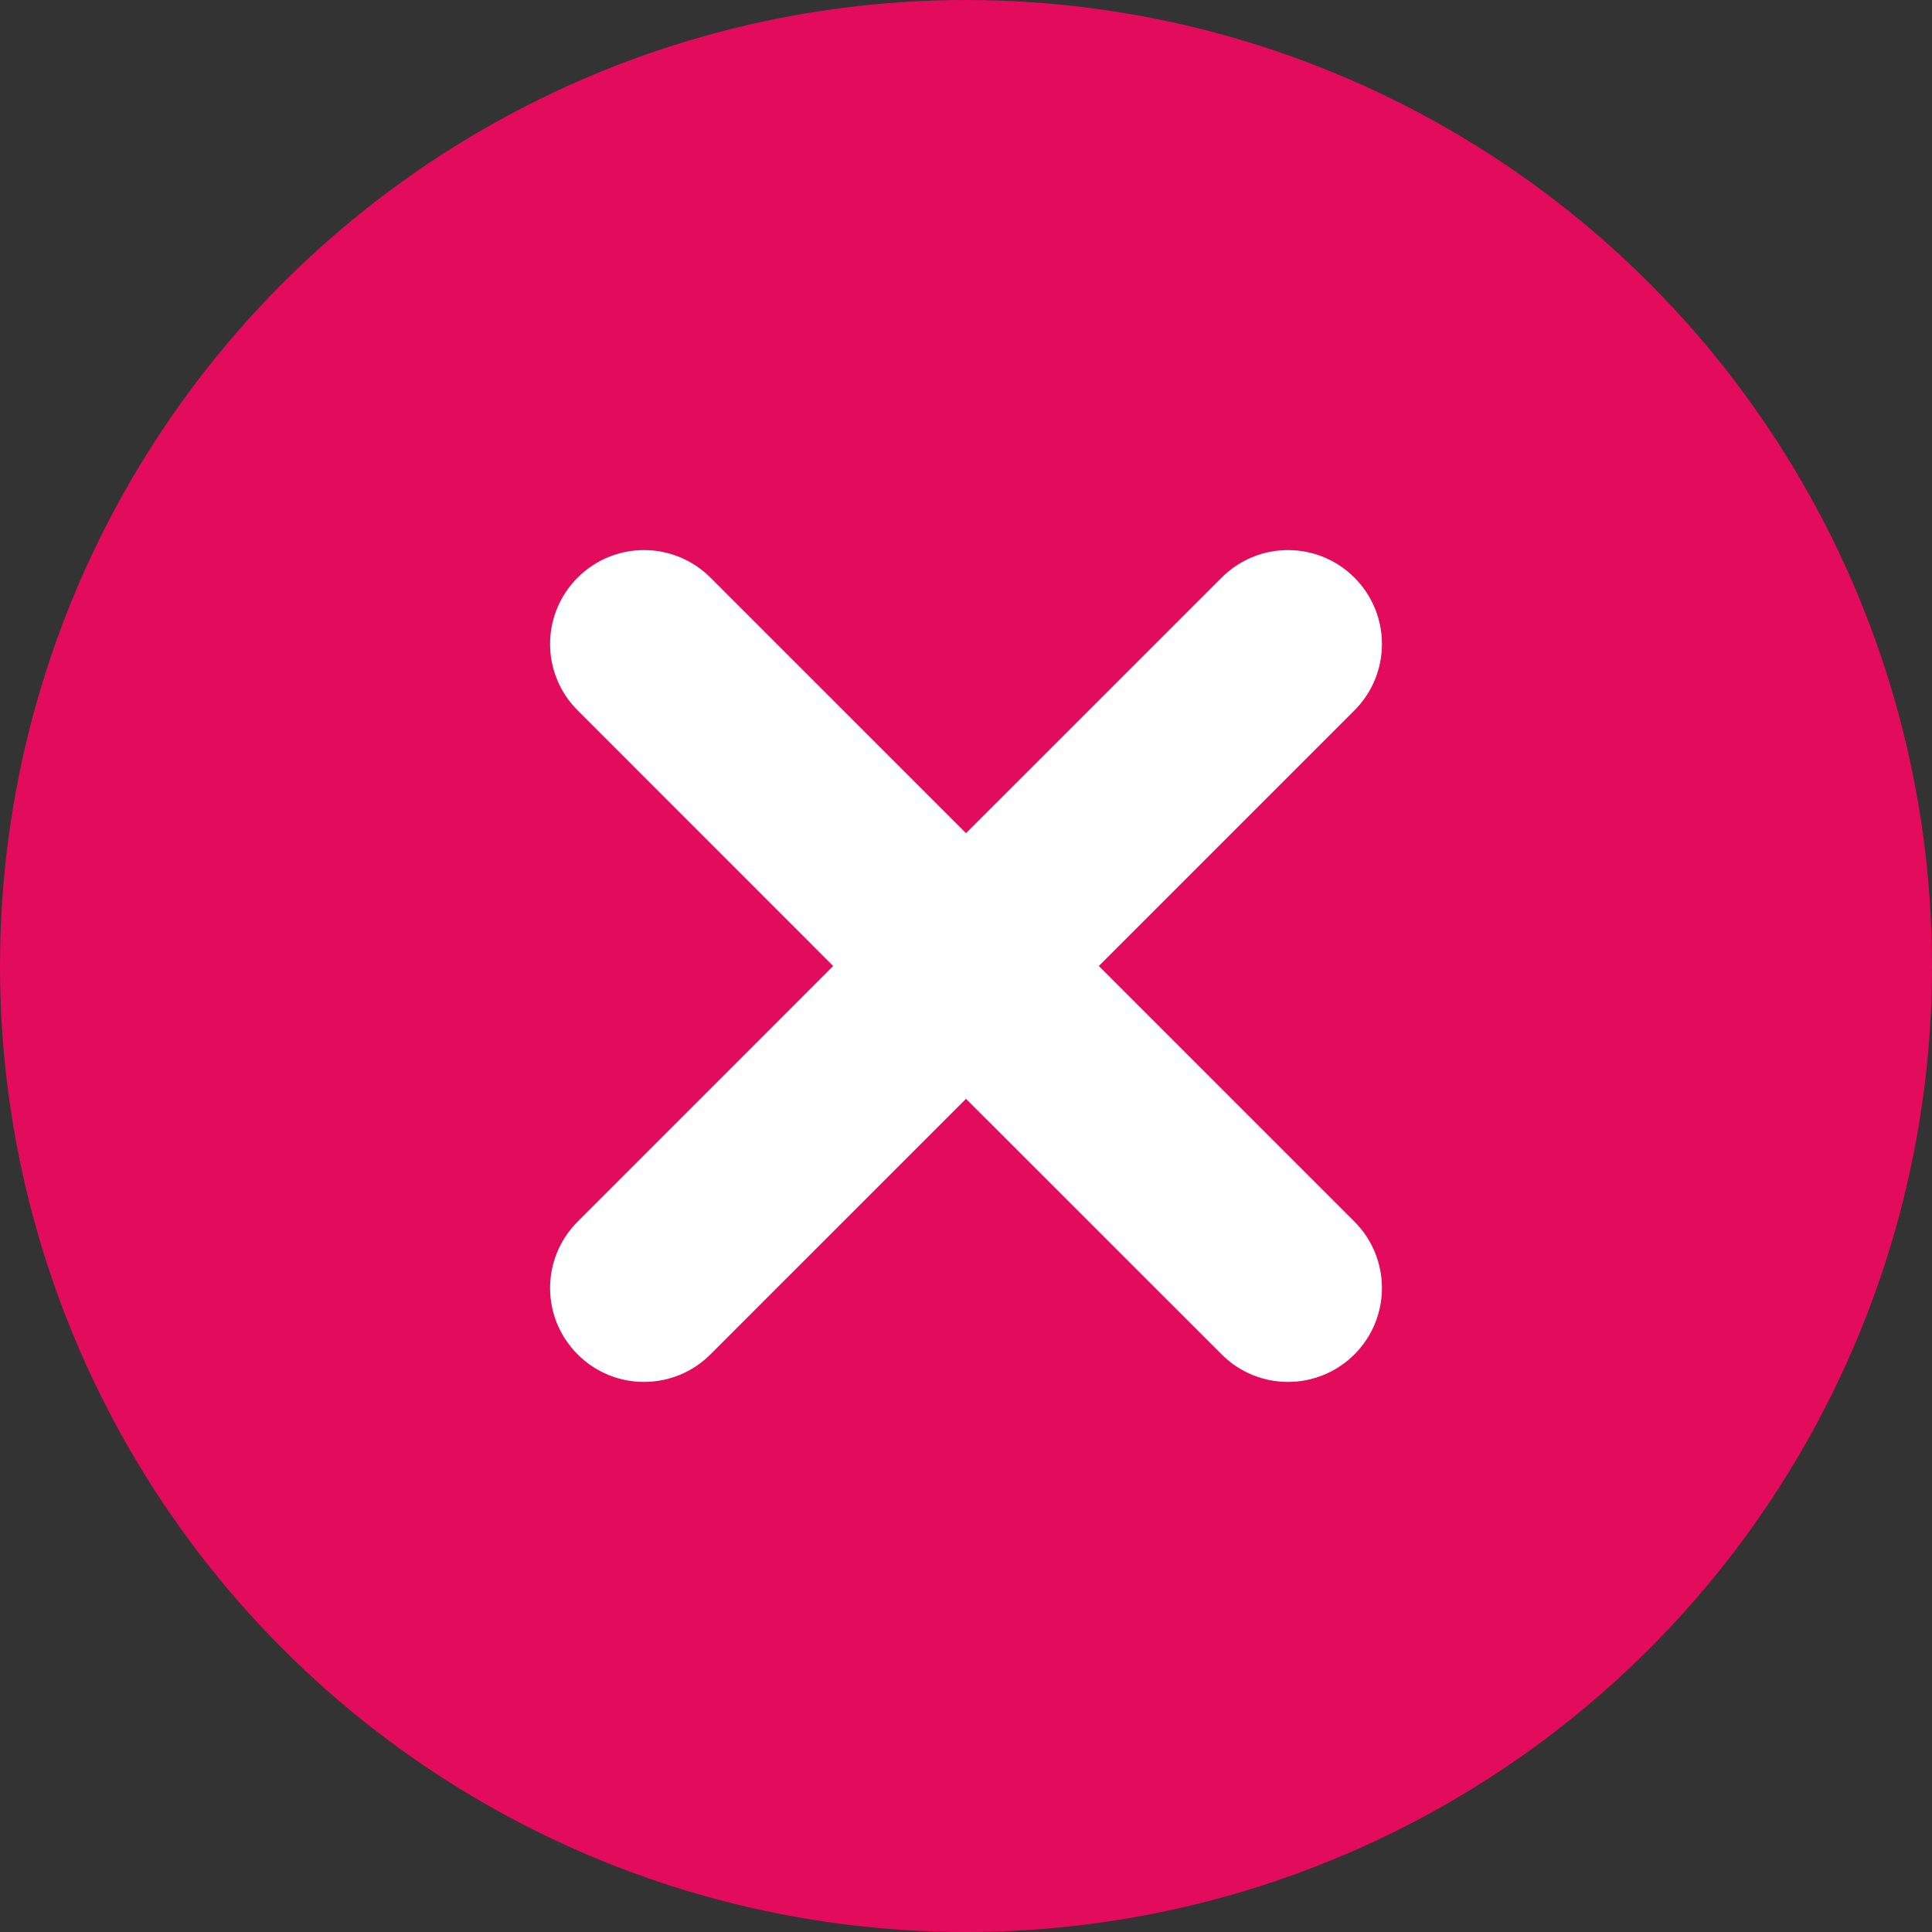 <svg width="24" height="24" viewBox="0 0 24 24" fill="none" xmlns="http://www.w3.org/2000/svg">
<rect x="0" y="0" width="24" height="24" fill="#333333" stroke="none"/>
<circle cx="12" cy="12" r="12" fill="#E20B5C"/>
<path d="M7.529 7.529C7.789 7.268 8.211 7.268 8.472 7.529L12 11.057L15.529 7.529C15.789 7.268 16.211 7.268 16.472 7.529C16.732 7.789 16.732 8.211 16.472 8.471L12.943 12L16.472 15.529C16.732 15.789 16.732 16.211 16.472 16.471C16.211 16.732 15.789 16.732 15.529 16.471L12 12.943L8.472 16.471C8.211 16.732 7.789 16.732 7.529 16.471C7.268 16.211 7.268 15.789 7.529 15.529L11.057 12L7.529 8.471C7.268 8.211 7.268 7.789 7.529 7.529Z" fill="white" stroke="white" stroke-miterlimit="10" strokeLinecap="round" strokeLinejoin="round"/>
</svg>
